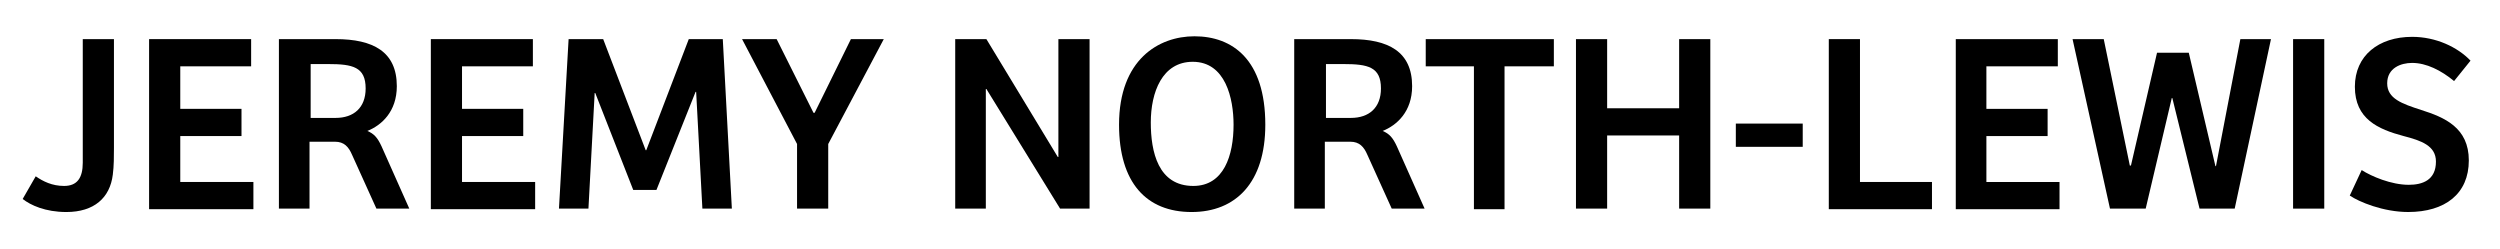 <?xml version="1.0" encoding="utf-8"?>
<!-- Generator: Adobe Illustrator 19.1.0, SVG Export Plug-In . SVG Version: 6.00 Build 0)  -->
<svg version="1.1" id="Layer_1" xmlns="http://www.w3.org/2000/svg" xmlns:xlink="http://www.w3.org/1999/xlink" x="0px" y="0px"
	 viewBox="0 0 441 44" style="enable-background:new 0 0 441 44;" xml:space="preserve">
<g>
	<path d="M6.3,31.1c1.3,0.9,2.9,1.7,5,1.7c2.3,0,3.3-1.4,3.3-4.1V6.9h5.5v19.2c0,1.4,0,3.2-0.2,4.7c-0.5,4.1-3.3,6.6-8.2,6.6
		c-3.7,0-6.3-1.2-7.7-2.3L6.3,31.1z"/>
	<path d="M26.3,6.9h18v4.8H31.8v7.5h10.8V24H31.8v8.1h12.9v4.8H26.3V6.9z"/>
	<path d="M54.7,36.8h-5.5V6.9h10c6.6,0,10.8,2.2,10.8,8.3c0,4.5-2.7,6.9-5.2,7.9c1.2,0.5,1.8,1.2,2.5,2.7l4.9,11h-5.8l-4.3-9.5
		c-0.6-1.4-1.4-2.3-3-2.3h-4.5V36.8z M59.2,20.8c3.2,0,5.3-1.8,5.3-5.2c0-3.8-2.3-4.3-6.6-4.3h-3.1v9.5H59.2z"/>
	<path d="M76,6.9h18v4.8H81.5v7.5h10.8V24H81.5v8.1h12.9v4.8H76V6.9z"/>
	<path d="M121.5,6.9h6l1.6,29.9h-5.2l-1.1-20.6c0,0-0.1,0-0.1,0l-6.9,17.3h-4.1l-6.7-17.1c0,0,0,0-0.1,0l-1.1,20.4h-5.2l1.7-29.9
		h6.1l7.5,19.6c0,0,0,0,0.1,0L121.5,6.9z"/>
	<path d="M155.9,6.9l-9.8,18.5v11.4h-5.5V25.4l-9.7-18.5h6.1l6.5,13h0.2l6.4-13H155.9z"/>
	<path d="M192.2,6.9v29.9H187L174,15.7c0,0,0,0-0.1,0v21.1h-5.4V6.9h5.5l12.6,20.8c0,0,0,0,0.1,0V6.9H192.2z"/>
	<path d="M210.2,37.4c-8,0-12.8-5.2-12.8-15.4c0-11.5,7-15.6,13.3-15.6c6.7,0,12.5,4.1,12.5,15.6C223.2,32.2,218,37.4,210.2,37.4z
		 M210.5,32.8c5.4,0,7.1-5.4,7.1-10.8c0-4.6-1.4-11.1-7.2-11.1c-5.4,0-7.4,5.4-7.4,10.7C203,26.8,204.3,32.8,210.5,32.8z"/>
	<path d="M233.8,36.8h-5.5V6.9h10c6.6,0,10.8,2.2,10.8,8.3c0,4.5-2.7,6.9-5.2,7.9c1.2,0.5,1.8,1.2,2.5,2.7l4.9,11h-5.8l-4.3-9.5
		c-0.6-1.4-1.4-2.3-3-2.3h-4.5V36.8z M238.3,20.8c3.2,0,5.3-1.8,5.3-5.2c0-3.8-2.3-4.3-6.6-4.3h-3.1v9.5H238.3z"/>
	<path d="M274.1,6.9v4.8h-8.7v25.2h-5.4V11.7h-8.5V6.9H274.1z"/>
	<path d="M301.7,6.9v29.9h-5.5V23.9h-12.7v12.9H278V6.9h5.5v12.2h12.7V6.9H301.7z"/>
	<path d="M306.2,21.8H318v4.1h-11.8V21.8z"/>
	<path d="M322.6,6.9h5.5v25.2h12.7v4.8h-18.2V6.9z"/>
	<path d="M345,6.9h18v4.8h-12.6v7.5h10.8V24h-10.8v8.1h12.9v4.8H345V6.9z"/>
	<path d="M383.2,17.3c0,0-0.1,0-0.1,0l-4.6,19.5h-6.3l-6.6-29.9h5.5l4.6,22.3h0.2l4.6-19.9h5.6l4.7,20c0,0,0,0,0.1,0l4.3-22.4h5.4
		l-6.4,29.9H388L383.2,17.3z"/>
	<path d="M404.5,36.8V6.9h5.5v29.9H404.5z"/>
	<path d="M416.6,30c1.7,1.1,5.2,2.6,8.3,2.6c2.4,0,4.8-0.8,4.8-4.1c0-2.8-2.6-3.7-5.7-4.5c-4.5-1.2-8.6-3-8.6-8.7
		c0-5.5,4.2-8.8,10.1-8.8c4.2,0,8,1.8,10.3,4.2l-2.9,3.6c-2.3-1.9-4.9-3.2-7.4-3.2c-2,0-4.4,0.9-4.4,3.6s2.6,3.6,6,4.7
		c4.1,1.3,8.4,3.1,8.4,8.9c0,5.9-4.2,9.1-10.7,9.1c-4.4,0-8.7-1.8-10.3-2.9L416.6,30z"/>
</g>
</svg>

